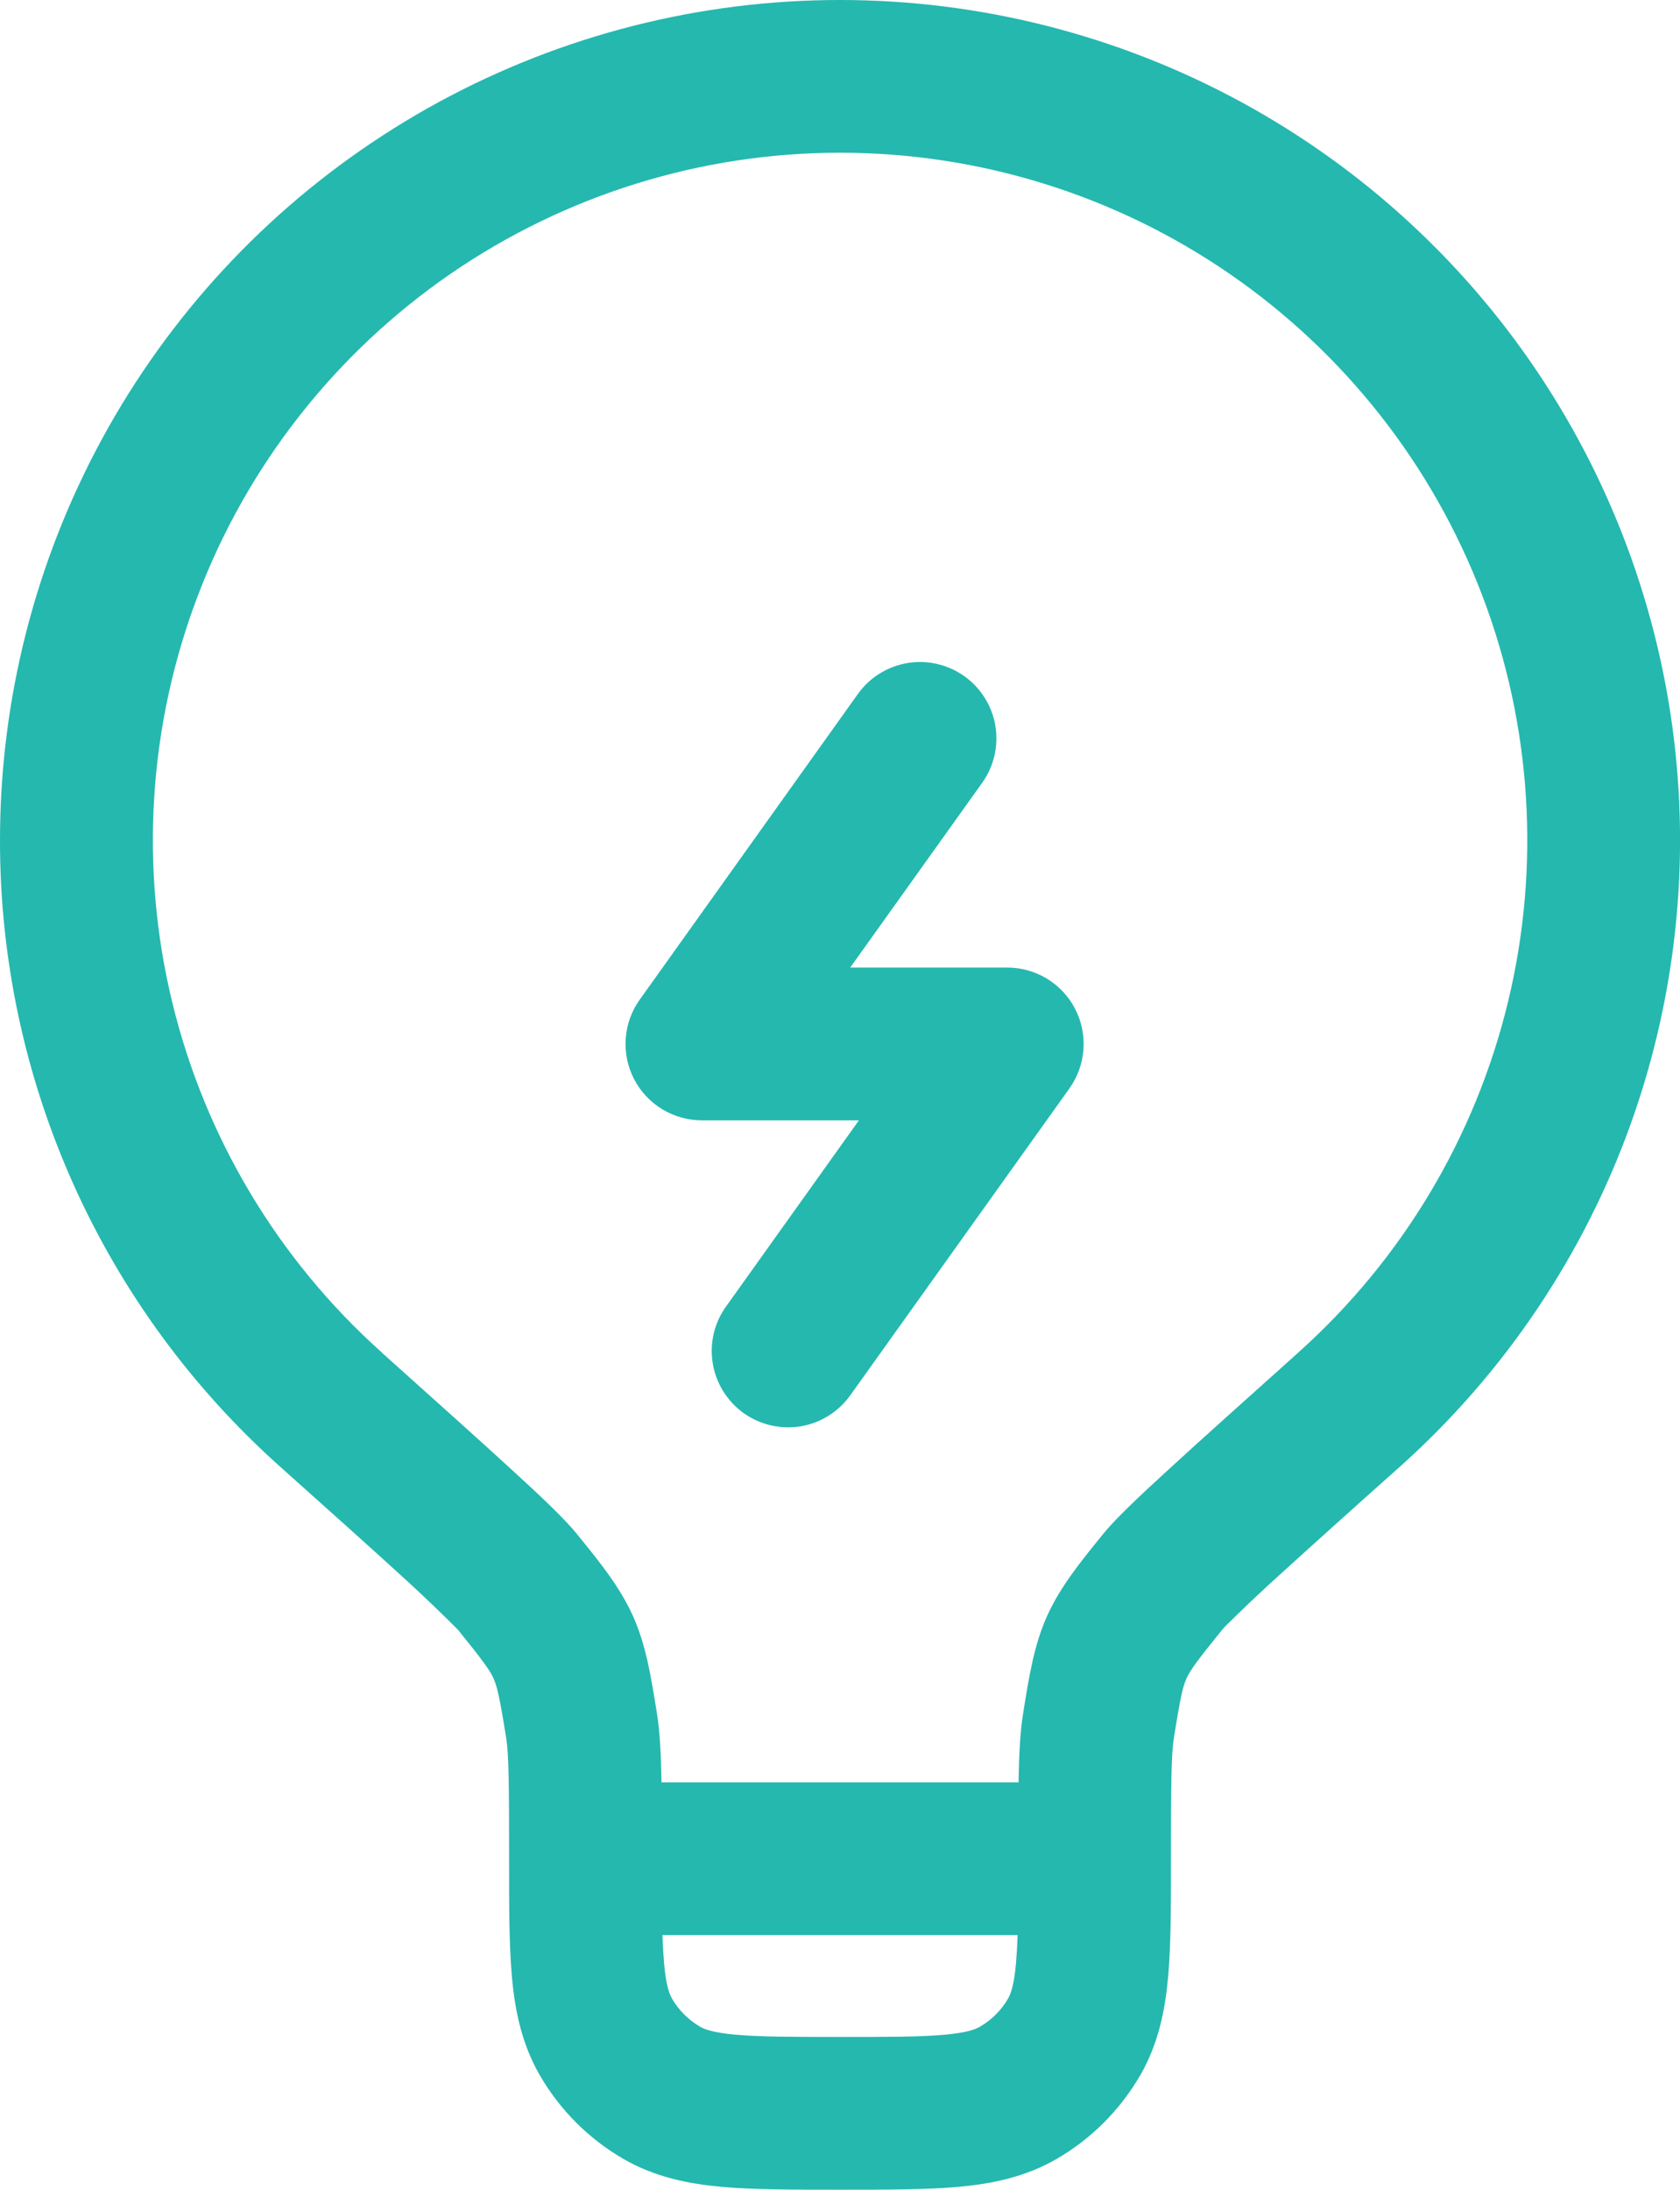 <svg width="33" height="43" viewBox="0 0 33 43" fill="none" xmlns="http://www.w3.org/2000/svg">
<path fill-rule="evenodd" clip-rule="evenodd" d="M16.5 2.999C13.767 2.999 11.098 3.83 8.846 5.38C6.595 6.931 4.867 9.128 3.892 11.682C2.916 14.235 2.739 17.025 3.383 19.681C4.027 22.338 5.463 24.737 7.5 26.559L7.506 26.567C8.62 27.566 9.466 28.322 10.07 28.878C10.64 29.398 11.09 29.826 11.328 30.118L11.352 30.148C11.796 30.694 12.18 31.17 12.436 31.74C12.69 32.308 12.786 32.914 12.898 33.608L12.904 33.648C12.962 34.004 12.984 34.44 12.994 35H20.007C20.017 34.44 20.039 34.004 20.097 33.648L20.103 33.608C20.215 32.914 20.311 32.308 20.565 31.74C20.821 31.17 21.205 30.694 21.649 30.148L21.673 30.118C21.911 29.826 22.361 29.398 22.931 28.878C23.535 28.322 24.381 27.566 25.495 26.567L25.503 26.559C27.54 24.736 28.976 22.338 29.62 19.681C30.264 17.024 30.087 14.234 29.111 11.681C28.135 9.127 26.407 6.93 24.155 5.379C21.904 3.829 19.234 2.999 16.5 2.999ZM19.989 38H13.012C13.02 38.208 13.03 38.39 13.044 38.554C13.084 39.004 13.154 39.168 13.202 39.25C13.334 39.477 13.523 39.666 13.75 39.798C13.83 39.846 13.996 39.914 14.446 39.956C14.916 39.998 15.538 40 16.5 40C17.462 40 18.084 40 18.555 39.956C19.005 39.916 19.169 39.846 19.25 39.798C19.478 39.666 19.667 39.477 19.799 39.25C19.847 39.17 19.917 39.004 19.957 38.554C19.971 38.39 19.981 38.208 19.989 38ZM1.00561e-05 16.499C0 13.747 0.689 11.039 2.003 8.621C3.317 6.203 5.215 4.152 7.525 2.655C9.834 1.158 12.481 0.262 15.225 0.049C17.969 -0.163 20.722 0.314 23.235 1.437C25.747 2.56 27.939 4.294 29.61 6.48C31.281 8.667 32.379 11.237 32.804 13.956C33.228 16.675 32.965 19.457 32.04 22.049C31.114 24.641 29.555 26.96 27.505 28.796C26.652 29.555 25.802 30.319 24.957 31.088C24.658 31.362 24.365 31.642 24.077 31.928C24.052 31.953 24.028 31.979 24.005 32.006C23.485 32.648 23.371 32.814 23.305 32.964C23.237 33.114 23.189 33.308 23.059 34.124C23.007 34.446 23.001 34.998 23.001 36.5V36.564C23.001 37.444 23.001 38.204 22.945 38.824C22.885 39.484 22.753 40.136 22.399 40.75C22.003 41.434 21.435 42.003 20.751 42.398C20.137 42.752 19.485 42.884 18.826 42.944C18.203 43 17.445 43 16.567 43H16.436C15.556 43 14.796 43 14.176 42.944C13.516 42.884 12.864 42.752 12.25 42.398C11.566 42.003 10.997 41.434 10.602 40.75C10.248 40.136 10.116 39.484 10.056 38.826C10 38.202 10 37.444 10 36.566V36.5C10 35 9.994 34.446 9.942 34.124C9.812 33.308 9.762 33.114 9.696 32.964C9.63 32.814 9.516 32.648 8.996 32.004L8.976 31.984C8.671 31.679 8.359 31.38 8.042 31.088C7.454 30.548 6.622 29.802 5.496 28.796C3.765 27.249 2.38 25.354 1.433 23.235C0.486 21.116 -0.003 18.82 1.00561e-05 16.499Z" fill="#25B8AF"/>
<path fill-rule="evenodd" clip-rule="evenodd" d="M18.945 13.28C19.268 13.512 19.487 13.862 19.552 14.254C19.617 14.647 19.524 15.049 19.293 15.372L16.701 19H19.787C20.062 19.001 20.333 19.077 20.568 19.22C20.803 19.364 20.994 19.569 21.12 19.814C21.246 20.06 21.302 20.335 21.282 20.61C21.262 20.884 21.167 21.148 21.007 21.373L16.721 27.373C16.608 27.538 16.464 27.679 16.296 27.788C16.128 27.897 15.941 27.971 15.744 28.006C15.547 28.041 15.345 28.036 15.15 27.992C14.955 27.948 14.771 27.866 14.608 27.75C14.445 27.633 14.308 27.486 14.203 27.315C14.098 27.145 14.028 26.956 13.998 26.758C13.967 26.561 13.977 26.359 14.025 26.165C14.074 25.971 14.161 25.789 14.281 25.629L16.871 22.001H13.787C13.511 22 13.241 21.924 13.006 21.781C12.77 21.637 12.579 21.432 12.453 21.187C12.327 20.942 12.271 20.667 12.291 20.392C12.311 20.117 12.406 19.853 12.567 19.629L16.851 13.628C16.965 13.468 17.11 13.332 17.278 13.227C17.445 13.123 17.631 13.053 17.826 13.02C18.02 12.988 18.219 12.994 18.411 13.039C18.603 13.084 18.785 13.166 18.945 13.28Z" fill="#25B8AF"/>
</svg>
